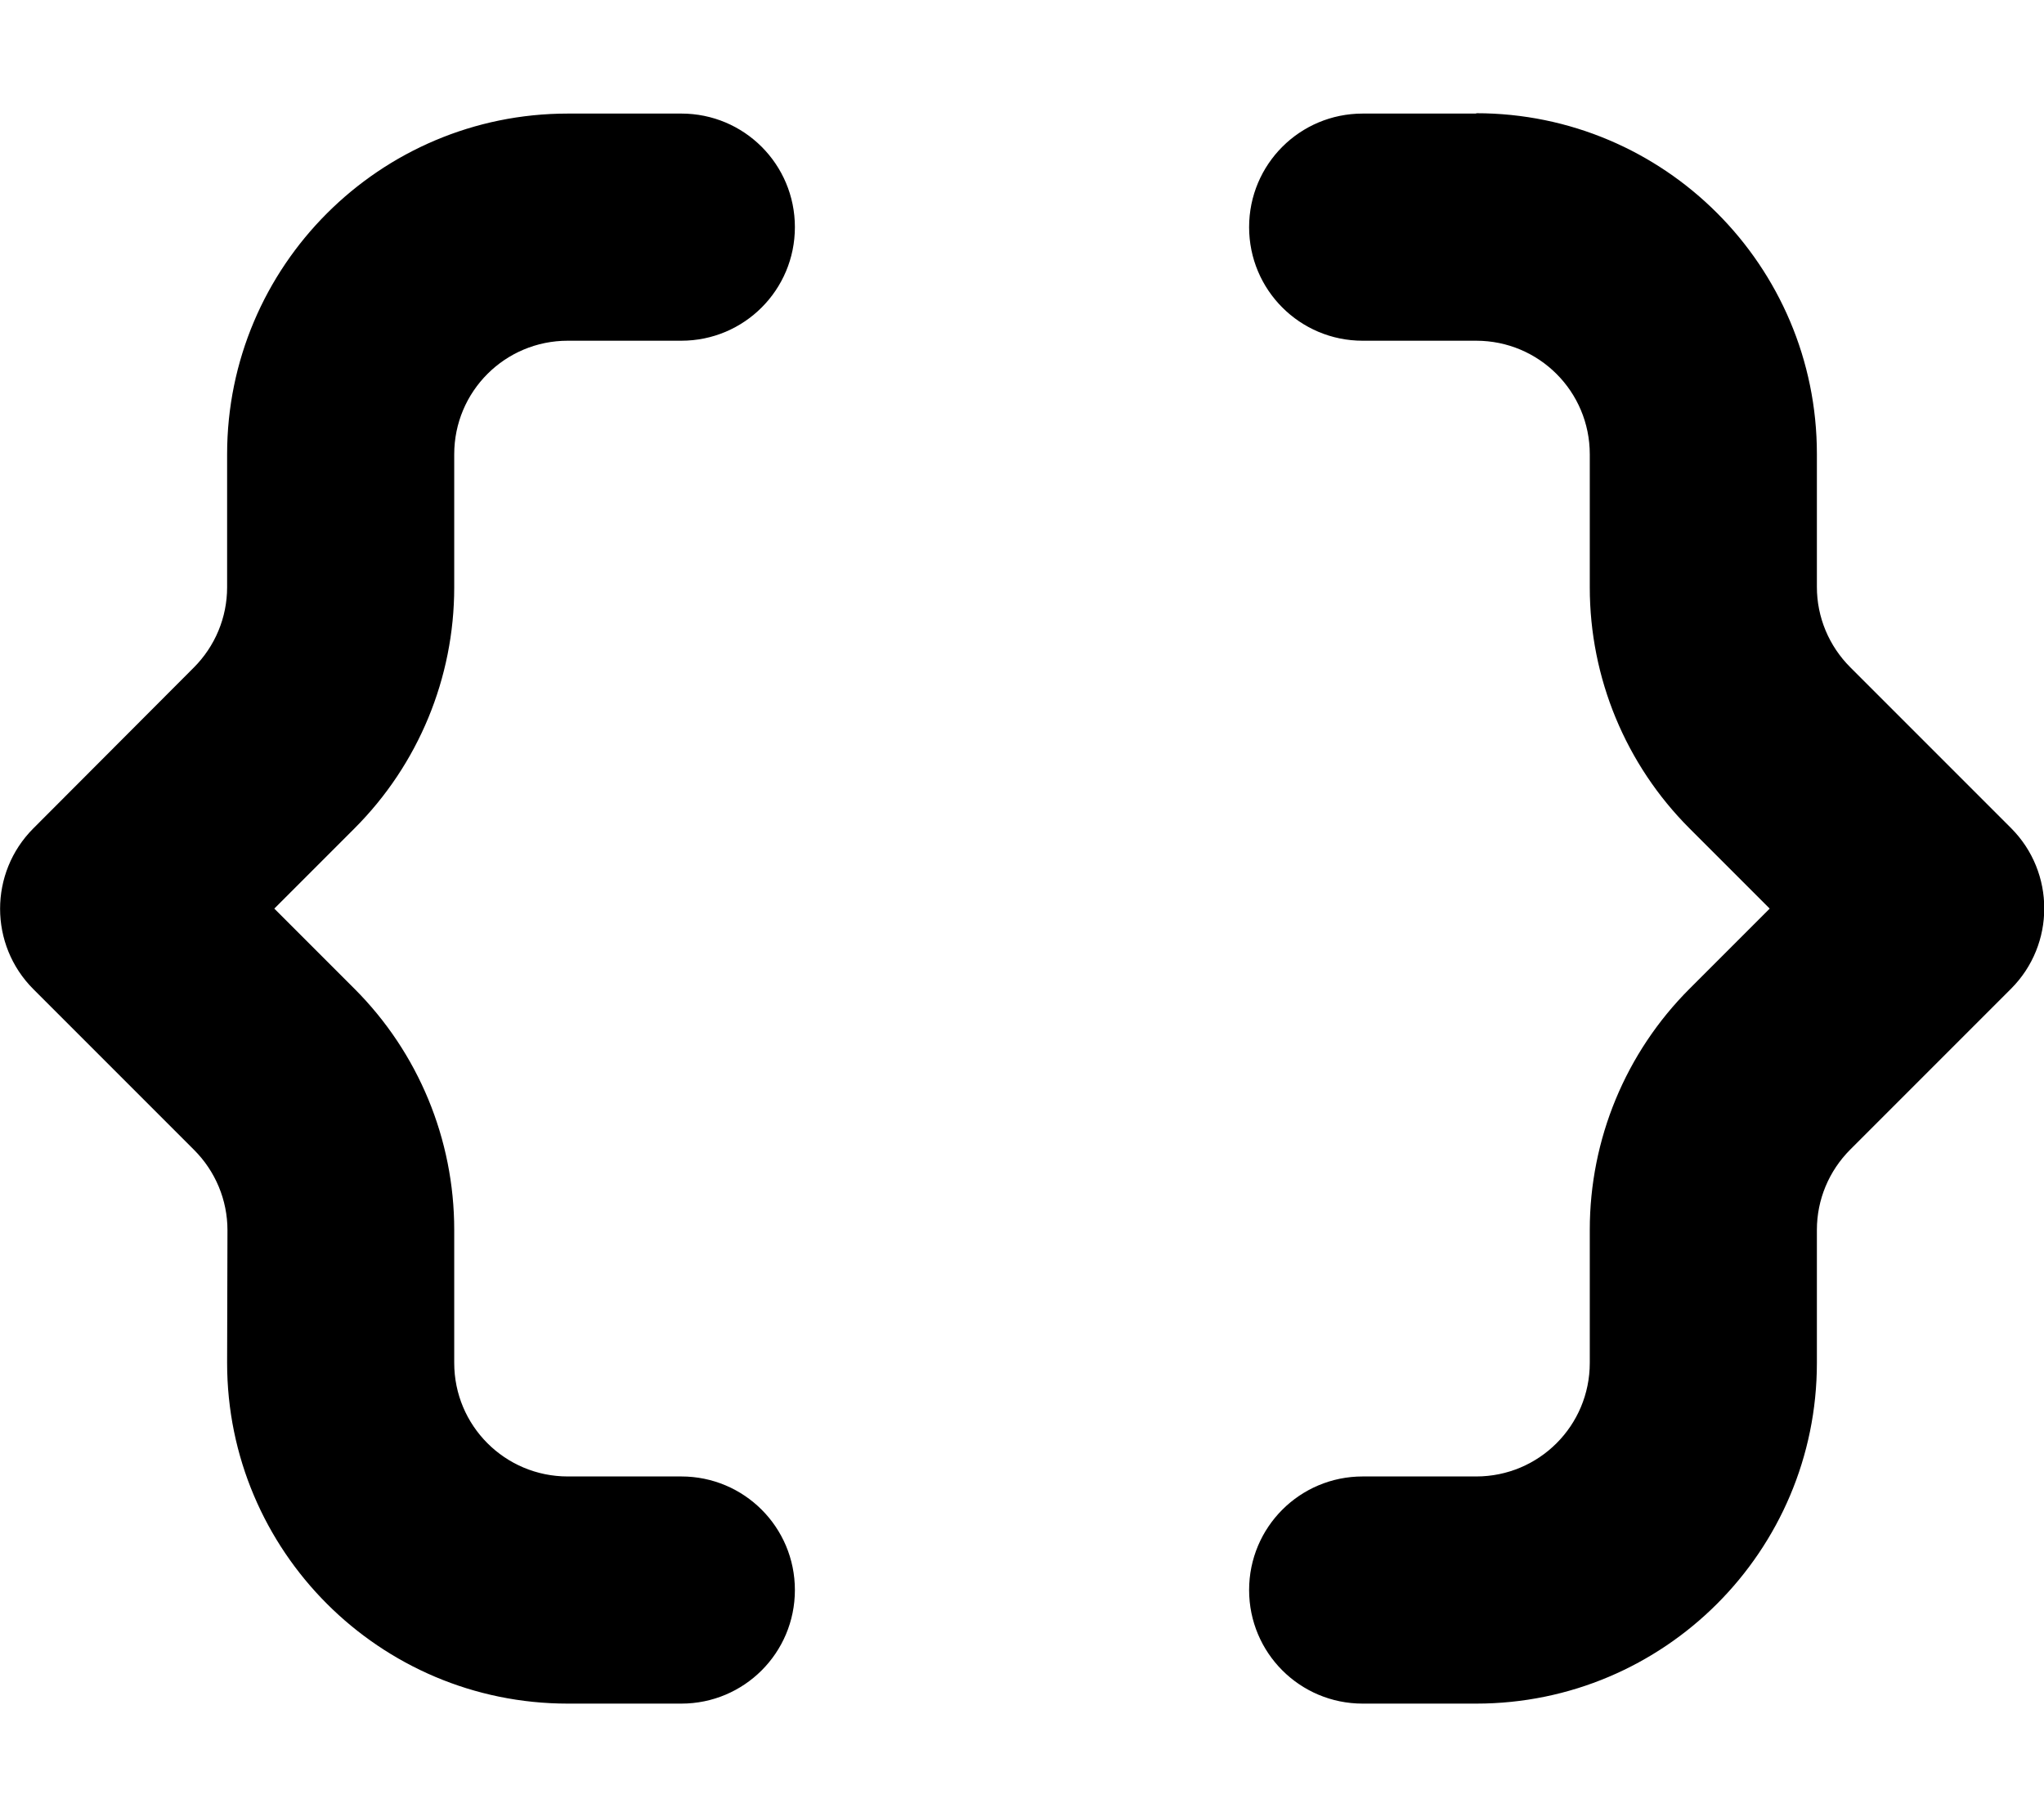 <svg xmlns="http://www.w3.org/2000/svg" viewBox="0 0 576 512" class="{{ .class }}"><path fill="currentColor" d="M416 32l-32 0c-17.7 0-32 14.3-32 32s14.3 32 32 32l32 0c17.7 0 32 14.3 32 32l0 37.5c0 25.5 10.1 49.9 28.1 67.9L498.7 256l-22.6 22.6c-18 18-28.1 42.4-28.1 67.9l0 37.5c0 17.7-14.3 32-32 32l-32 0c-17.7 0-32 14.3-32 32s14.3 32 32 32l32 0c53 0 96-43 96-96l0-37.5c0-8.5 3.4-16.6 9.4-22.6l45.3-45.3c12.5-12.5 12.5-32.8 0-45.3l-45.3-45.3c-6-6-9.4-14.1-9.4-22.6l0-37.5c0-53-43-96-96-96zM160 32c-53 0-96 43-96 96l0 37.5c0 8.5-3.4 16.6-9.4 22.6L9.4 233.4c-12.5 12.5-12.5 32.8 0 45.3l45.3 45.3c6 6 9.4 14.1 9.4 22.6L64 384c0 53 43 96 96 96l32 0c17.7 0 32-14.3 32-32s-14.3-32-32-32l-32 0c-17.7 0-32-14.3-32-32l0-37.5c0-25.5-10.1-49.9-28.1-67.9L77.3 256l22.6-22.6c18-18 28.1-42.4 28.1-67.9l0-37.5c0-17.7 14.3-32 32-32l32 0c17.7 0 32-14.3 32-32s-14.3-32-32-32l-32 0z"/></svg>